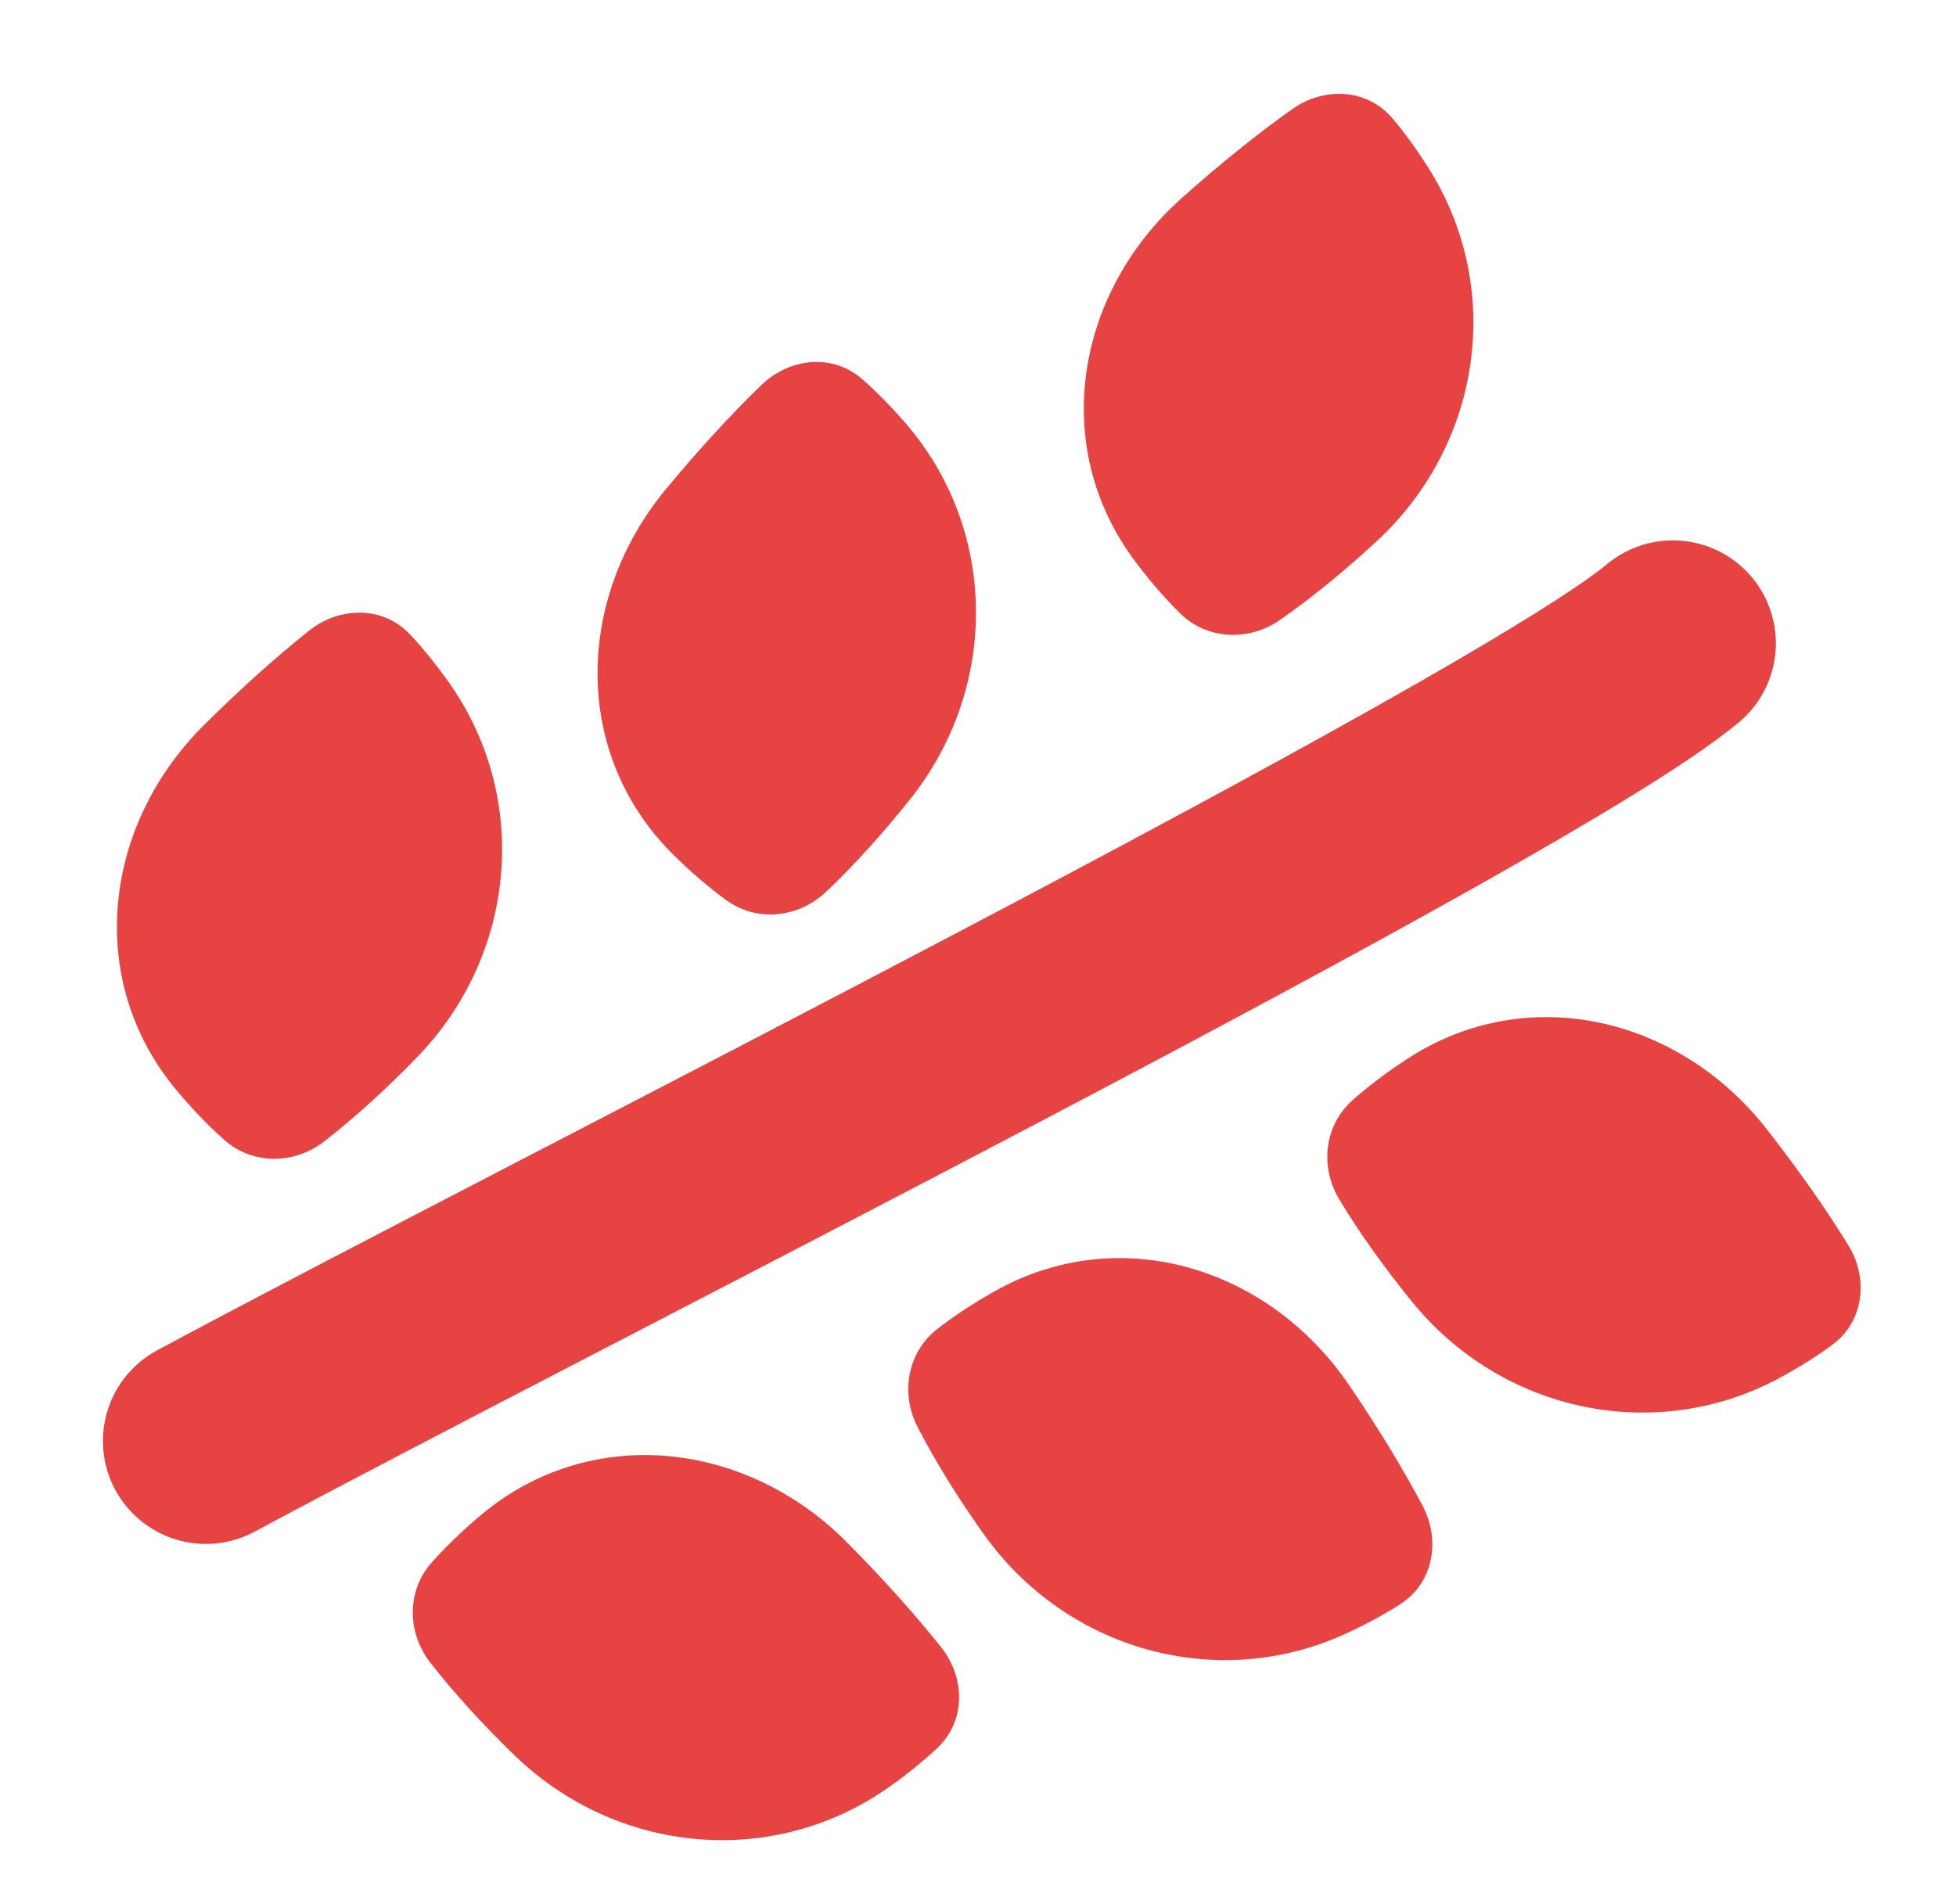 <svg width="38" height="37" viewBox="0 0 38 37" fill="none" xmlns="http://www.w3.org/2000/svg">
<g filter="url(#filter0_d_737_26)">
<path d="M4 27C10.5 23.5 29.5 14 32.5 11.5" stroke="#E74343" stroke-width="4" stroke-linecap="round"/>
<path d="M8.109 19.536C10.035 17.545 10.316 14.498 8.708 12.242C8.473 11.913 8.225 11.603 7.965 11.327C7.443 10.774 6.605 10.78 6.009 11.252C5.359 11.768 4.642 12.414 3.961 13.091C1.996 15.044 1.651 18.054 3.426 20.18C3.715 20.526 4.025 20.853 4.353 21.146C4.905 21.638 5.718 21.631 6.301 21.177C6.911 20.703 7.53 20.134 8.109 19.536Z" fill="#E74343"/>
<path d="M19.11 28.808C20.714 31.065 23.658 31.899 26.17 30.732C26.537 30.562 26.887 30.374 27.206 30.169C27.846 29.757 27.993 28.933 27.638 28.26C27.25 27.526 26.746 26.703 26.205 25.909C24.645 23.621 21.749 22.73 19.334 24.085C18.94 24.306 18.562 24.551 18.214 24.82C17.63 25.272 17.488 26.072 17.827 26.729C18.181 27.416 18.627 28.128 19.11 28.808Z" fill="#E74343"/>
<path d="M27.433 24.295C29.18 26.444 32.172 27.085 34.603 25.758C34.958 25.564 35.296 25.354 35.6 25.128C36.212 24.676 36.306 23.844 35.907 23.195C35.473 22.488 34.916 21.7 34.325 20.943C32.62 18.76 29.672 18.059 27.35 19.569C26.972 19.814 26.61 20.083 26.281 20.374C25.727 20.863 25.637 21.671 26.018 22.304C26.416 22.966 26.907 23.649 27.433 24.295Z" fill="#E74343"/>
<path d="M10.002 33.113C11.994 35.038 15.041 35.317 17.295 33.708C17.625 33.473 17.935 33.224 18.21 32.964C18.764 32.442 18.757 31.604 18.284 31.008C17.768 30.358 17.121 29.641 16.444 28.96C14.49 26.997 11.48 26.654 9.355 28.43C9.008 28.72 8.682 29.03 8.389 29.358C7.898 29.91 7.905 30.722 8.359 31.305C8.834 31.915 9.402 32.534 10.002 33.113Z" fill="#E74343"/>
<path d="M17.688 14.521C19.411 12.353 19.395 9.293 17.577 7.204C17.311 6.899 17.034 6.614 16.748 6.365C16.175 5.865 15.342 5.952 14.794 6.48C14.197 7.056 13.546 7.769 12.934 8.509C11.168 10.643 11.116 13.672 13.089 15.616C13.41 15.933 13.75 16.228 14.106 16.488C14.702 16.924 15.51 16.838 16.047 16.33C16.608 15.799 17.169 15.173 17.688 14.521Z" fill="#E74343"/>
<path d="M26.757 9.505C28.787 7.62 29.23 4.593 27.746 2.255C27.529 1.913 27.297 1.59 27.052 1.3C26.561 0.72 25.724 0.681 25.104 1.121C24.427 1.601 23.676 2.208 22.959 2.848C20.893 4.692 20.388 7.68 22.046 9.898C22.316 10.259 22.608 10.602 22.92 10.912C23.445 11.433 24.256 11.469 24.863 11.048C25.498 10.607 26.146 10.072 26.757 9.505Z" fill="#E74343"/>
</g>
<defs>
<filter id="filter0_d_737_26" x="1" y="0.824" width="36.148" height="35.932" filterUnits="userSpaceOnUse" color-interpolation-filters="sRGB">
<feFlood flood-opacity="0" result="BackgroundImageFix"/>
<feColorMatrix in="SourceAlpha" type="matrix" values="0 0 0 0 0 0 0 0 0 0 0 0 0 0 0 0 0 0 127 0" result="hardAlpha"/>
<feOffset dy="1"/>
<feGaussianBlur stdDeviation="0.5"/>
<feComposite in2="hardAlpha" operator="out"/>
<feColorMatrix type="matrix" values="0 0 0 0 0.906 0 0 0 0 0.263 0 0 0 0 0.263 0 0 0 0.4 0"/>
<feBlend mode="normal" in2="BackgroundImageFix" result="effect1_dropShadow_737_26"/>
<feBlend mode="normal" in="SourceGraphic" in2="effect1_dropShadow_737_26" result="shape"/>
</filter>
</defs>
</svg>
